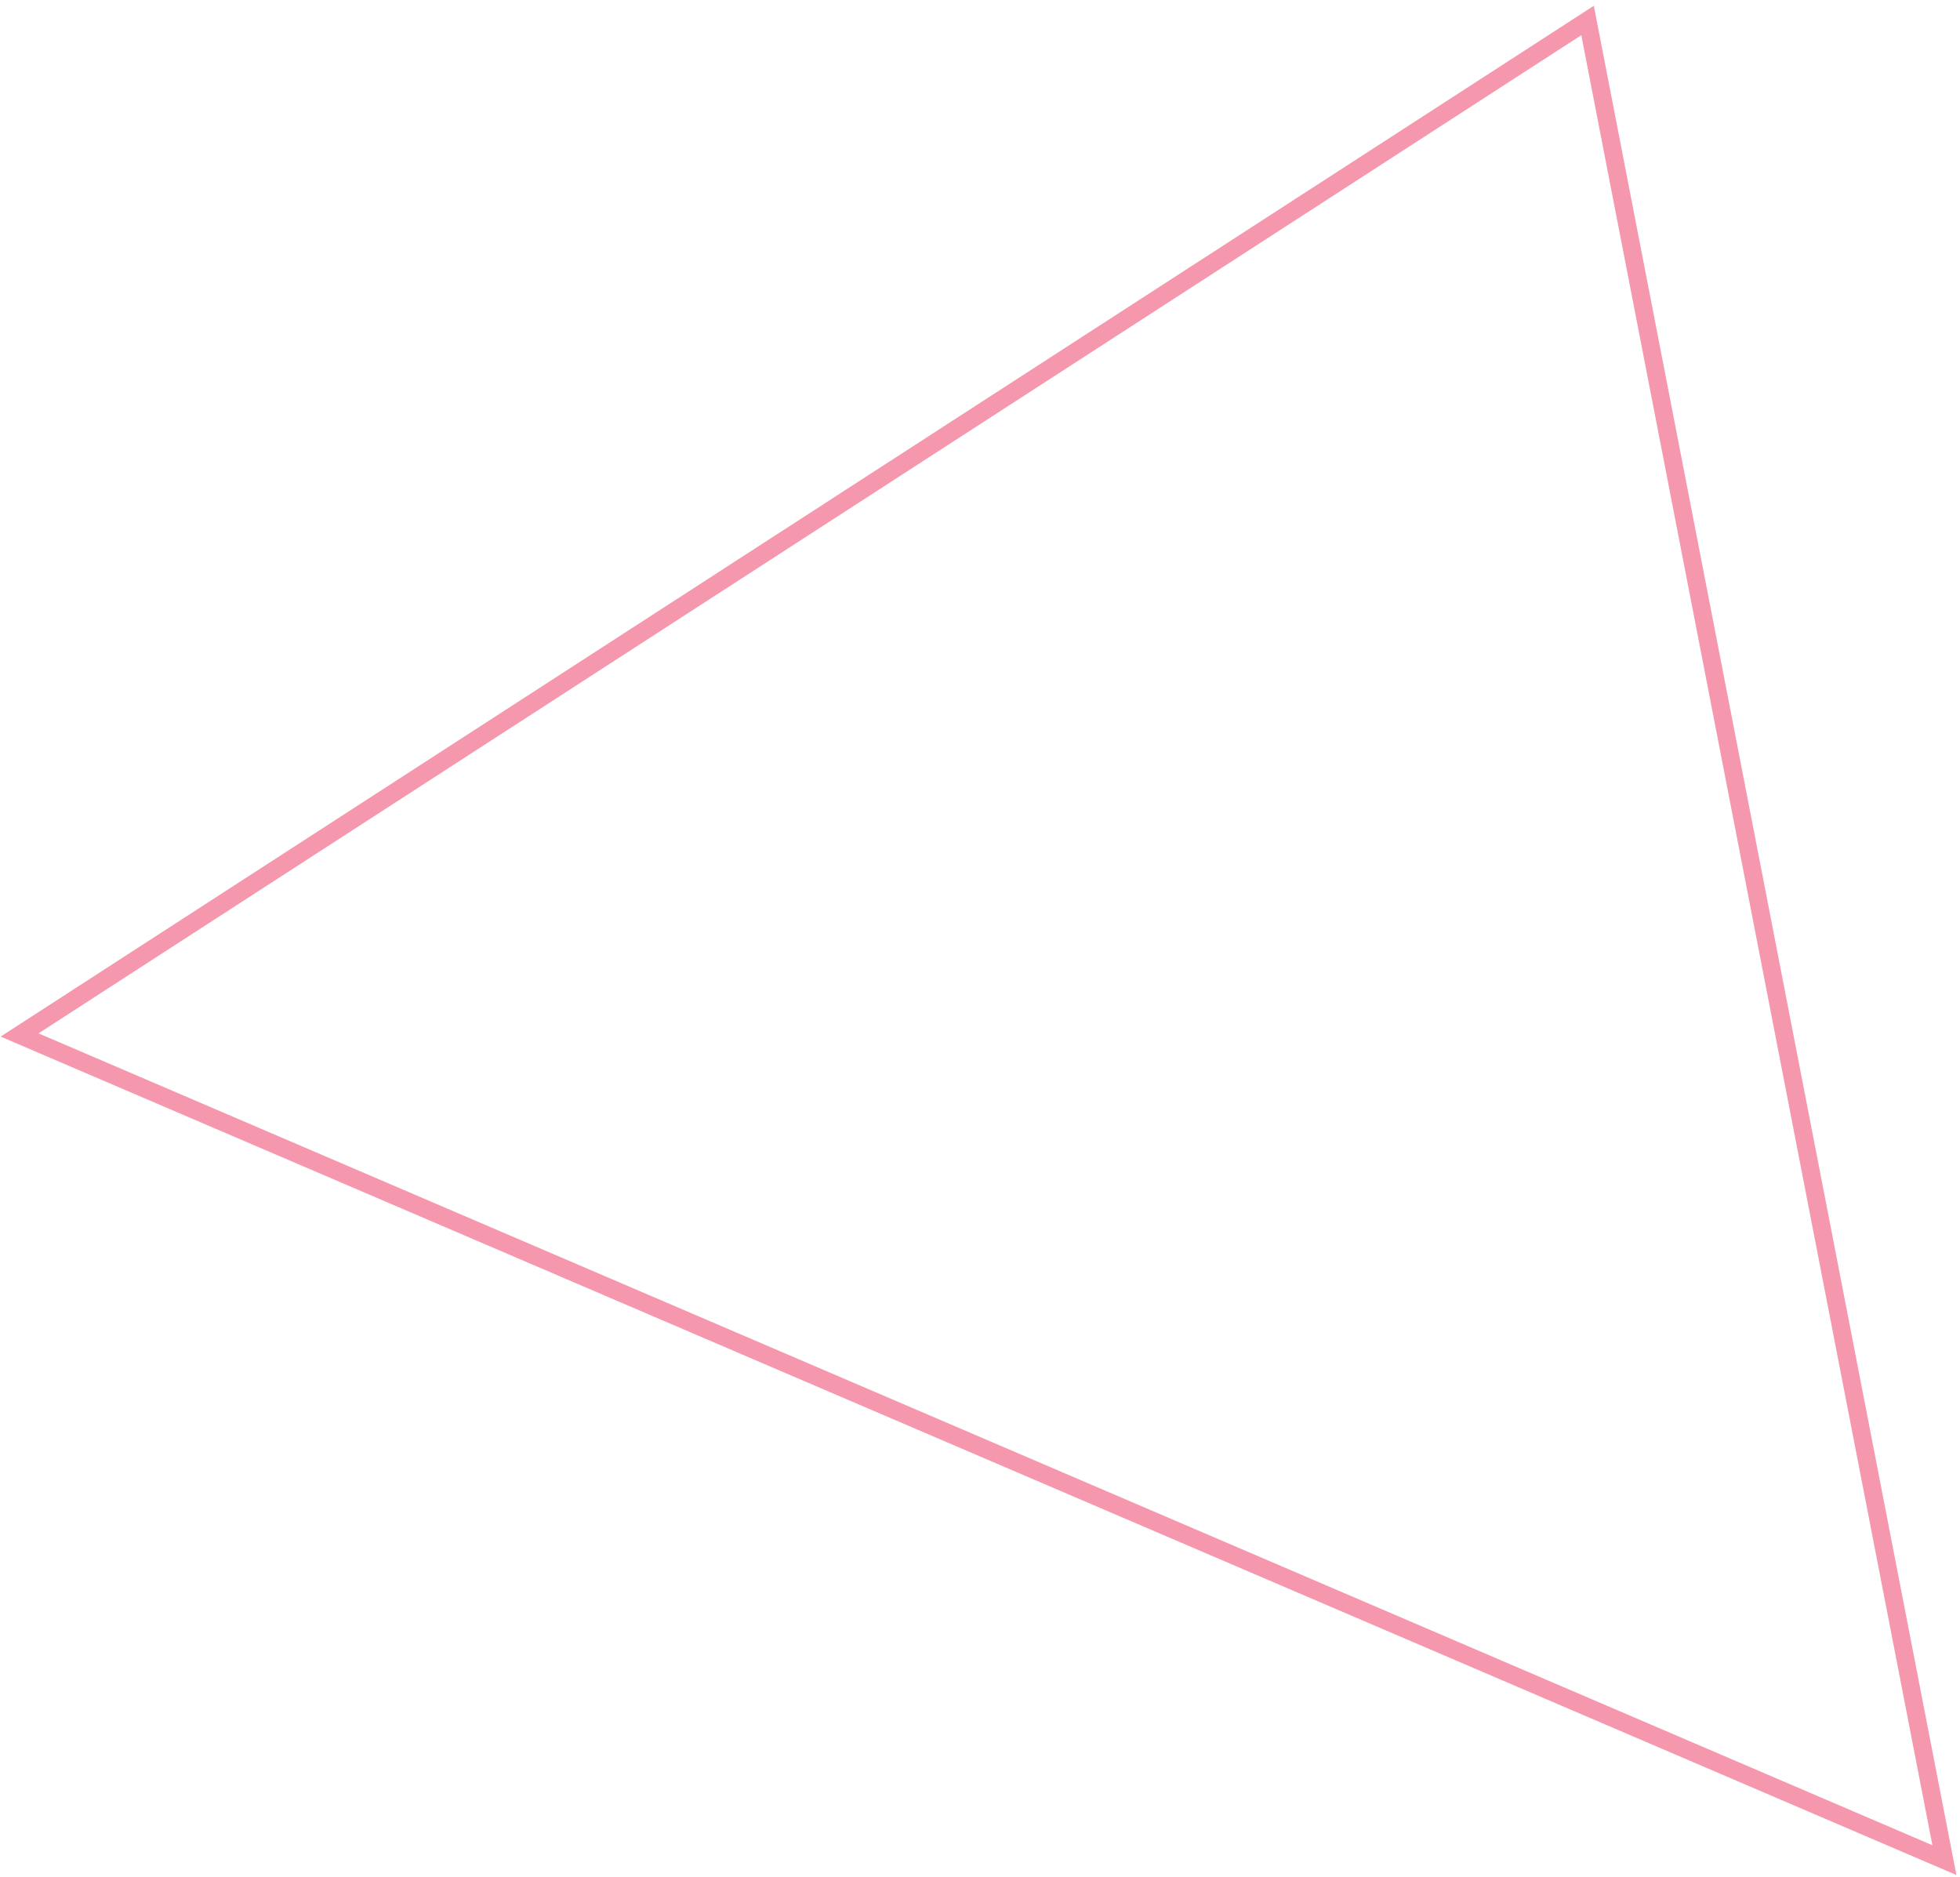 <svg width="329" height="315" viewBox="0 0 329 315" fill="none" xmlns="http://www.w3.org/2000/svg">
<path opacity="0.5" d="M3.286 173.718L266.483 3.439L326.381 312.218L3.286 173.718Z" stroke="#ED315D" stroke-width="3"/>
</svg>
